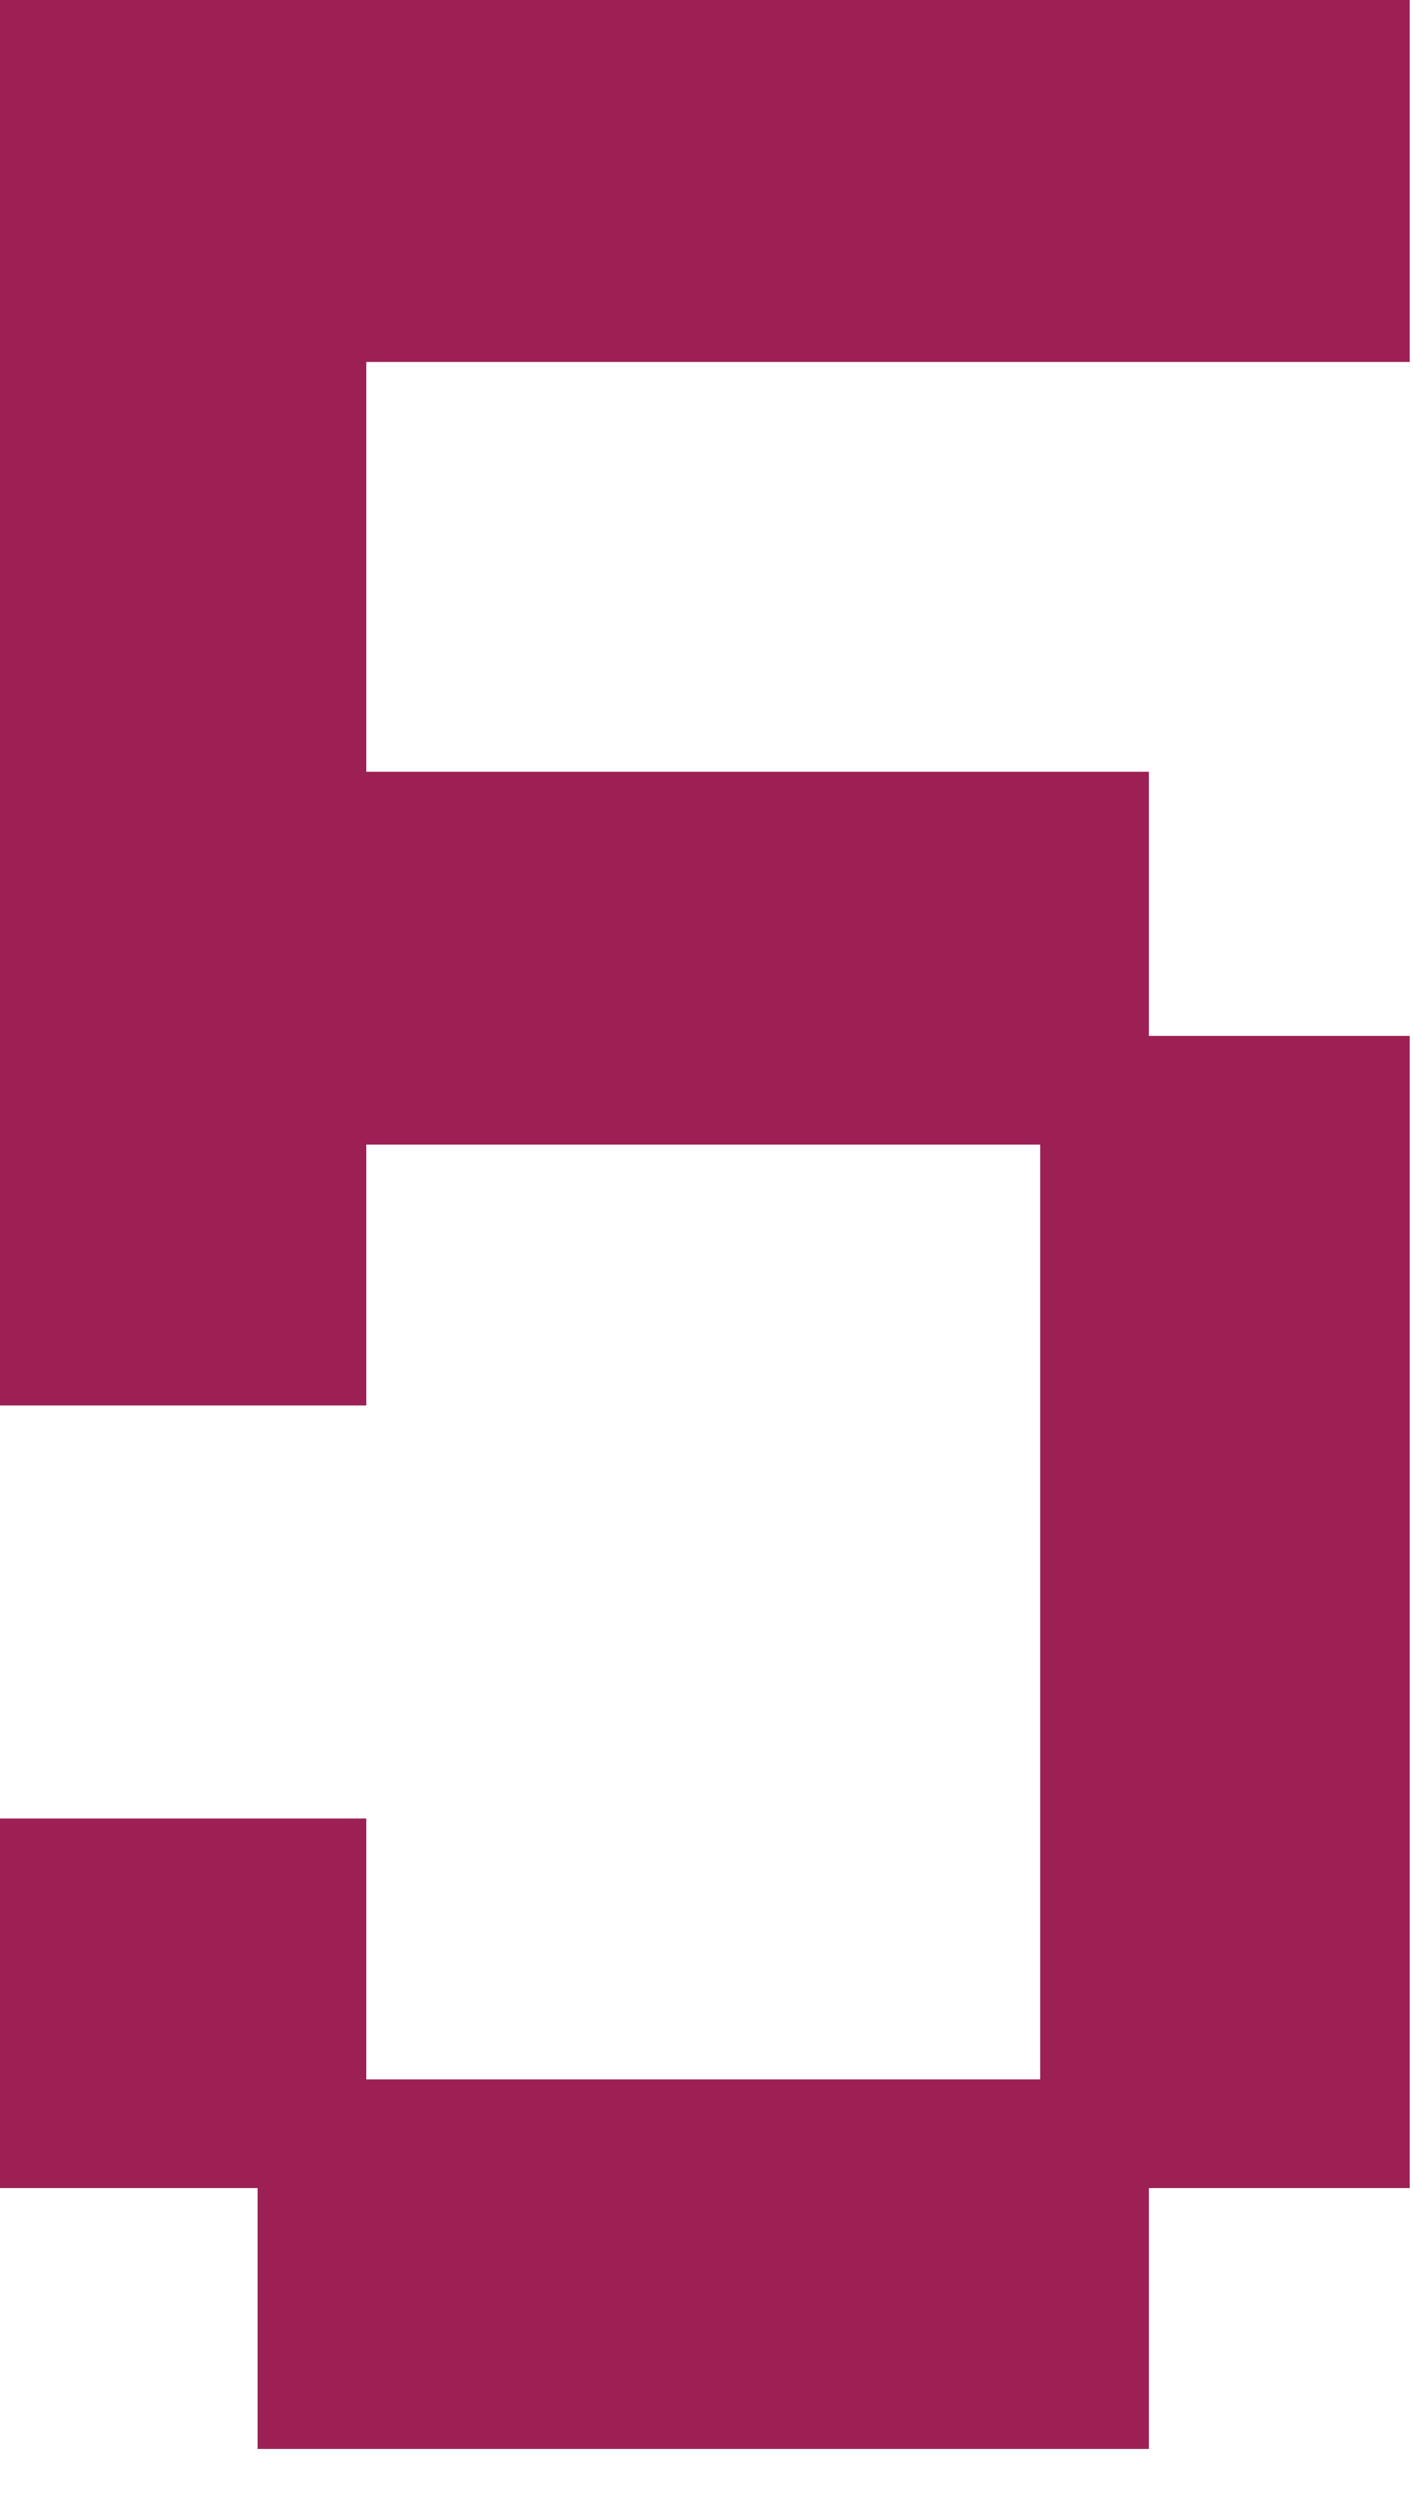 <svg width="13" height="23" viewBox="0 0 13 23" fill="none" xmlns="http://www.w3.org/2000/svg">
<path d="M10.07 22.03V19.63H2.87V22.03H10.07ZM12.47 19.63V10.03H10.07V19.63H12.47ZM2.87 19.63V17.23H0.5V19.63H2.87ZM12.47 2.83V0.43H0.5V12.43H2.87V10.03H10.07V7.6H2.87V2.83H12.47Z" fill="#9C2054"/>
<path d="M10.07 22.03V22.53H10.57V22.03H10.07ZM10.07 19.63H10.57V19.13H10.07V19.63ZM2.87 19.63V19.13H2.37V19.63H2.87ZM2.87 22.03H2.37V22.53H2.87V22.03ZM12.47 19.63V20.13H12.97V19.63H12.47ZM12.47 10.03H12.97V9.53H12.47V10.03ZM10.07 10.03V9.53H9.57V10.03H10.07ZM10.07 19.63H9.57V20.13H10.07V19.63ZM2.87 19.63V20.13H3.37V19.63H2.87ZM2.87 17.23H3.37V16.73H2.87V17.23ZM0.5 17.23V16.73H0V17.23H0.5ZM0.5 19.63H0V20.13H0.5V19.63ZM12.47 2.83V3.33H12.97V2.83H12.47ZM12.47 0.43H12.97V-0.07H12.47V0.43ZM0.5 0.43V-0.07H0V0.43H0.5ZM0.5 12.43H0V12.93H0.5V12.43ZM2.87 12.43V12.93H3.37V12.43H2.87ZM2.87 10.03V9.53H2.37V10.03H2.87ZM10.07 10.03V10.53H10.57V10.03H10.07ZM10.07 7.6H10.57V7.1H10.07V7.6ZM2.87 7.6H2.37V8.1H2.87V7.6ZM2.87 2.83V2.33H2.37V2.83H2.87ZM10.57 22.03V19.63H9.57V22.03H10.57ZM10.07 19.13H2.87V20.13H10.07V19.13ZM2.37 19.63V22.03H3.37V19.63H2.37ZM2.87 22.53H10.07V21.53H2.87V22.53ZM12.97 19.63V10.03H11.97V19.63H12.97ZM12.47 9.53H10.07V10.53H12.47V9.53ZM9.57 10.03V19.63H10.57V10.03H9.57ZM10.07 20.13H12.47V19.13H10.07V20.13ZM3.37 19.63V17.23H2.37V19.63H3.37ZM2.87 16.73H0.5V17.73H2.87V16.73ZM0 17.23V19.63H1V17.23H0ZM0.5 20.13H2.87V19.13H0.5V20.13ZM12.97 2.83V0.43H11.97V2.83H12.97ZM12.47 -0.07H0.5V0.93H12.47V-0.07ZM0 0.43V12.43H1V0.43H0ZM0.5 12.93H2.87V11.93H0.5V12.93ZM3.37 12.43V10.03H2.37V12.43H3.37ZM2.87 10.53H10.07V9.53H2.87V10.53ZM10.57 10.03V7.6H9.57V10.03H10.57ZM10.07 7.1H2.87V8.1H10.07V7.1ZM3.37 7.6V2.83H2.37V7.6H3.37ZM2.87 3.33H12.47V2.33H2.87V3.33Z" fill="#9C2054"/>
</svg>
